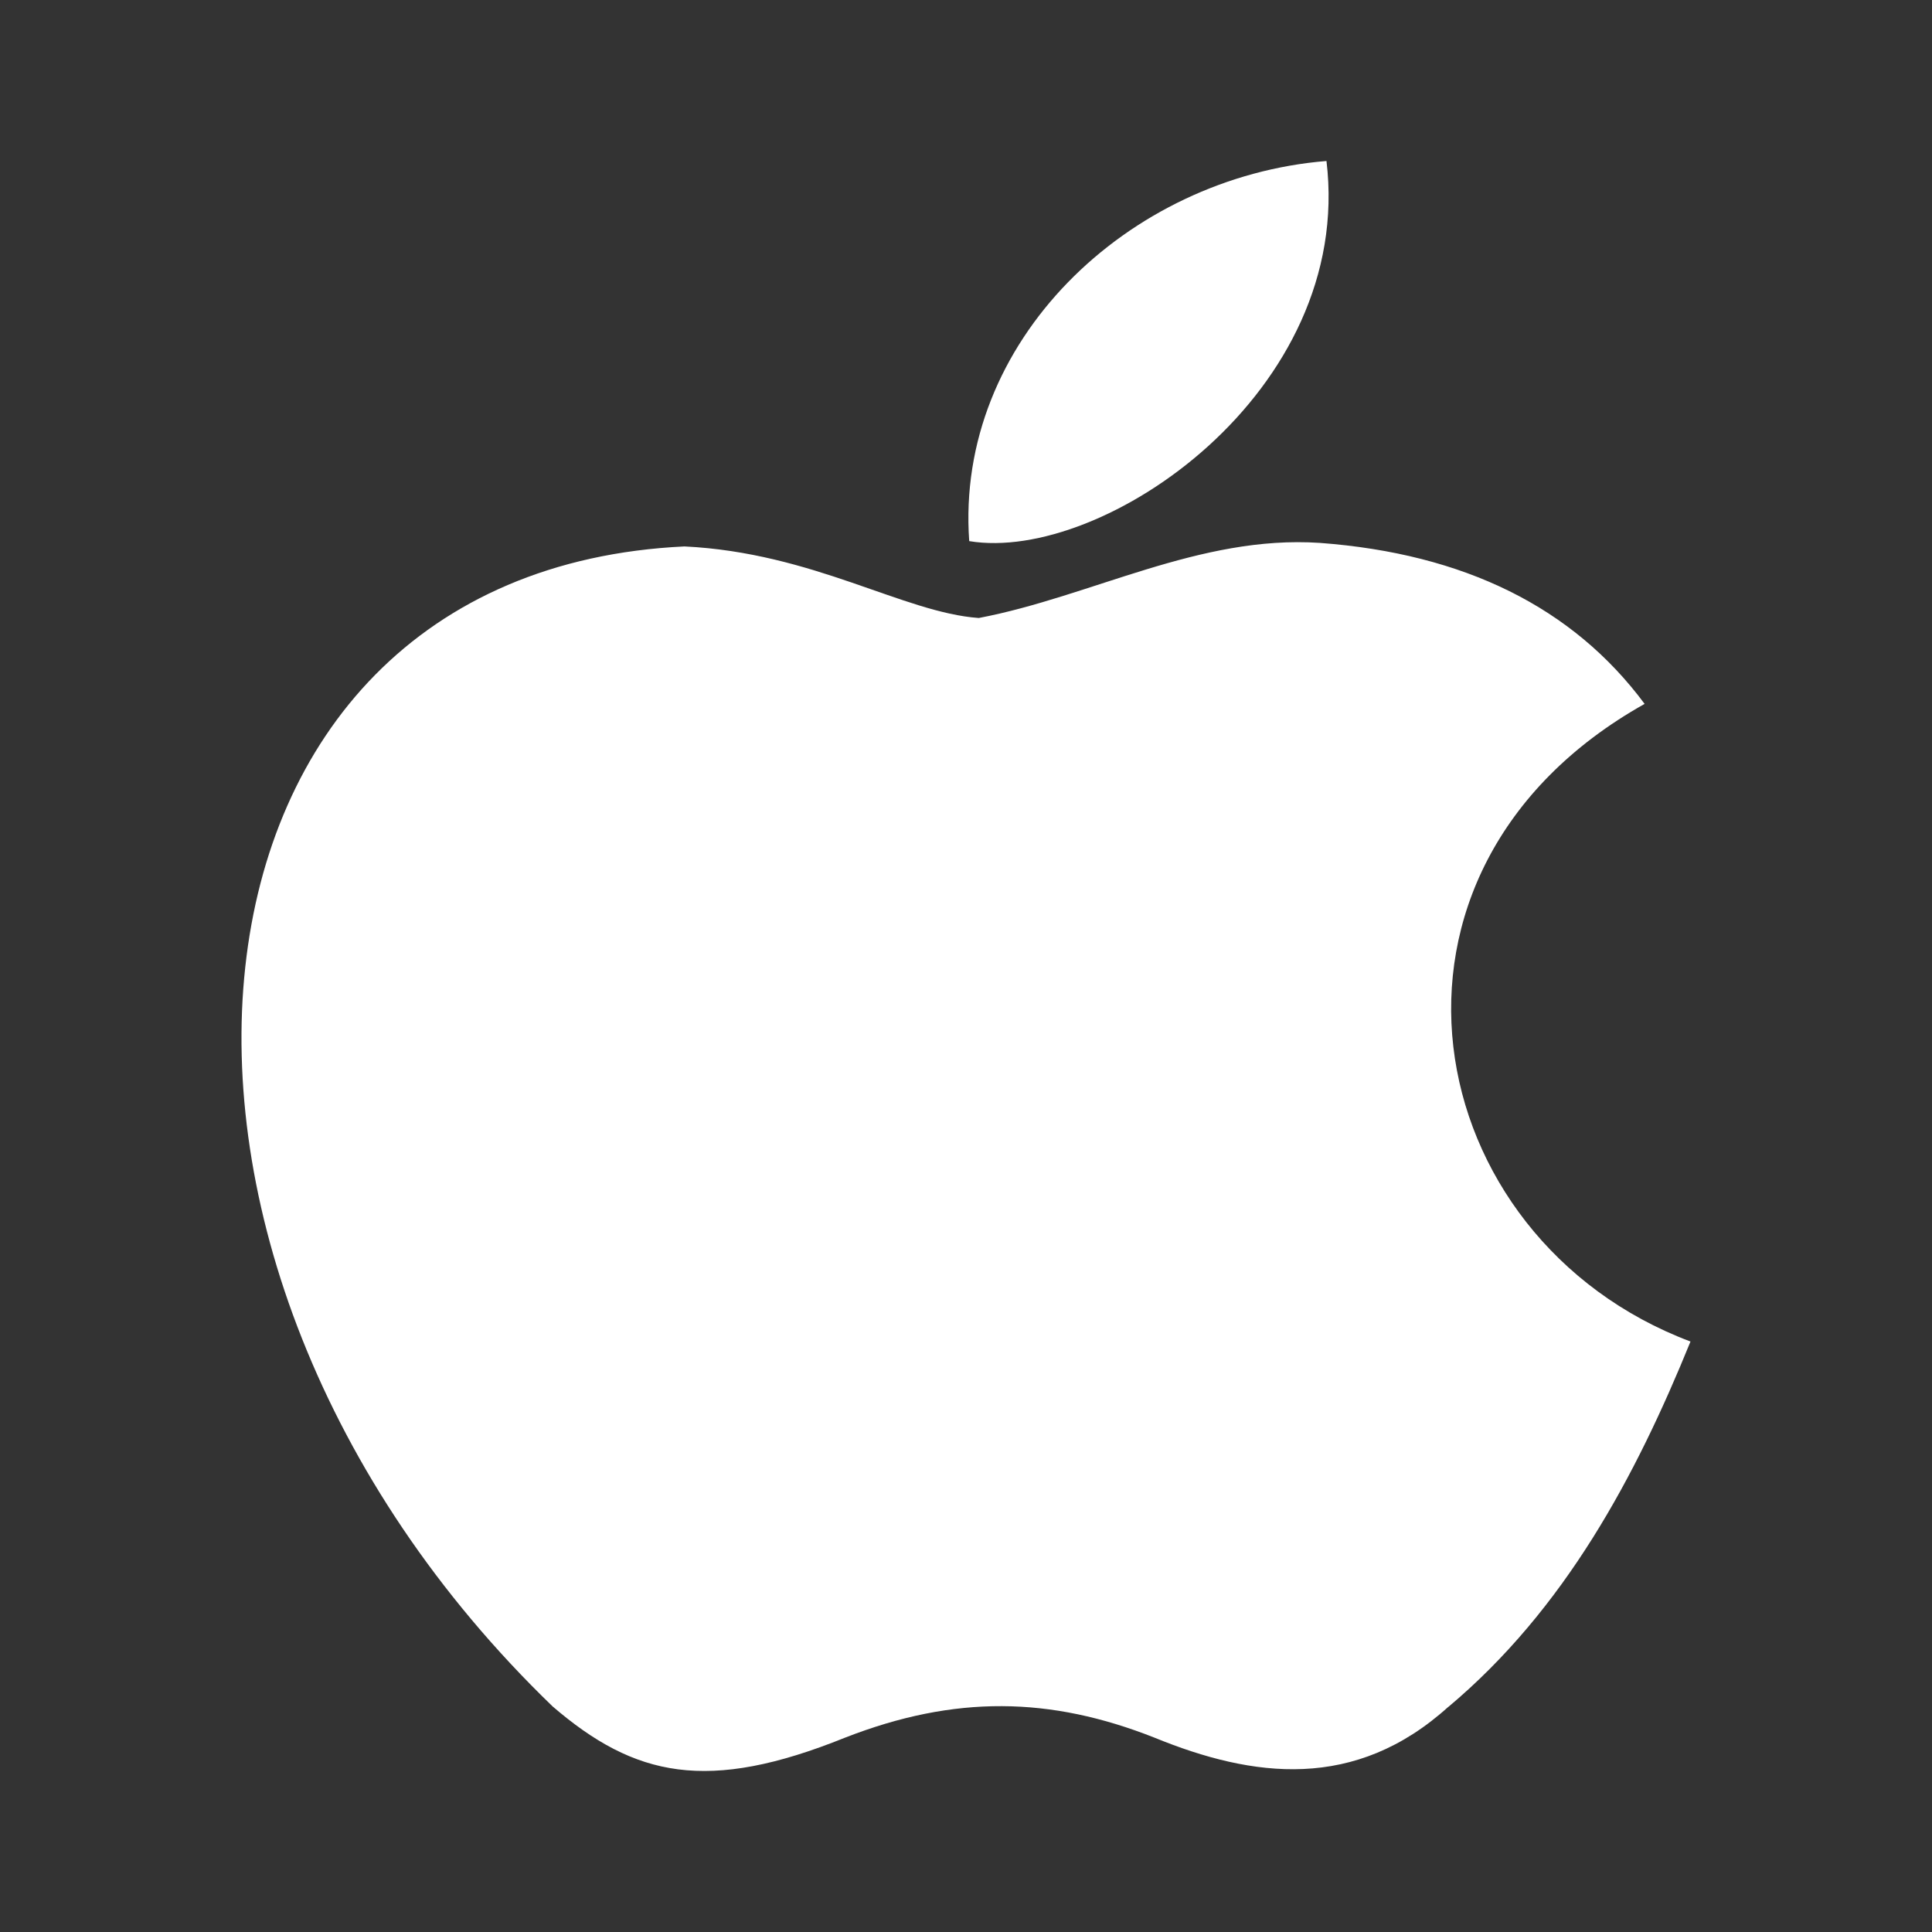<svg width="24" height="24" viewBox="0 0 24 24" fill="none" xmlns="http://www.w3.org/2000/svg">
<rect x="0" y="0" width="24" height="24" fill="#333333" stroke="none"/>
<path d="M17.997 21.198C16.834 22.253 15.565 22.086 14.342 21.586C13.049 21.075 11.862 21.053 10.497 21.586C8.788 22.275 7.886 22.075 6.865 21.198C1.074 15.609 1.928 7.099 8.503 6.788C10.105 6.866 11.221 7.61 12.159 7.677C13.559 7.41 14.9 6.644 16.395 6.744C18.187 6.877 19.54 7.544 20.43 8.744C16.728 10.821 17.606 15.387 21 16.665C20.323 18.331 19.445 19.987 17.986 21.209L17.997 21.198ZM12.04 6.722C11.862 4.244 14.01 2.2 16.478 2C16.823 4.866 13.701 6.999 12.04 6.722Z" fill="white"/>
</svg>
